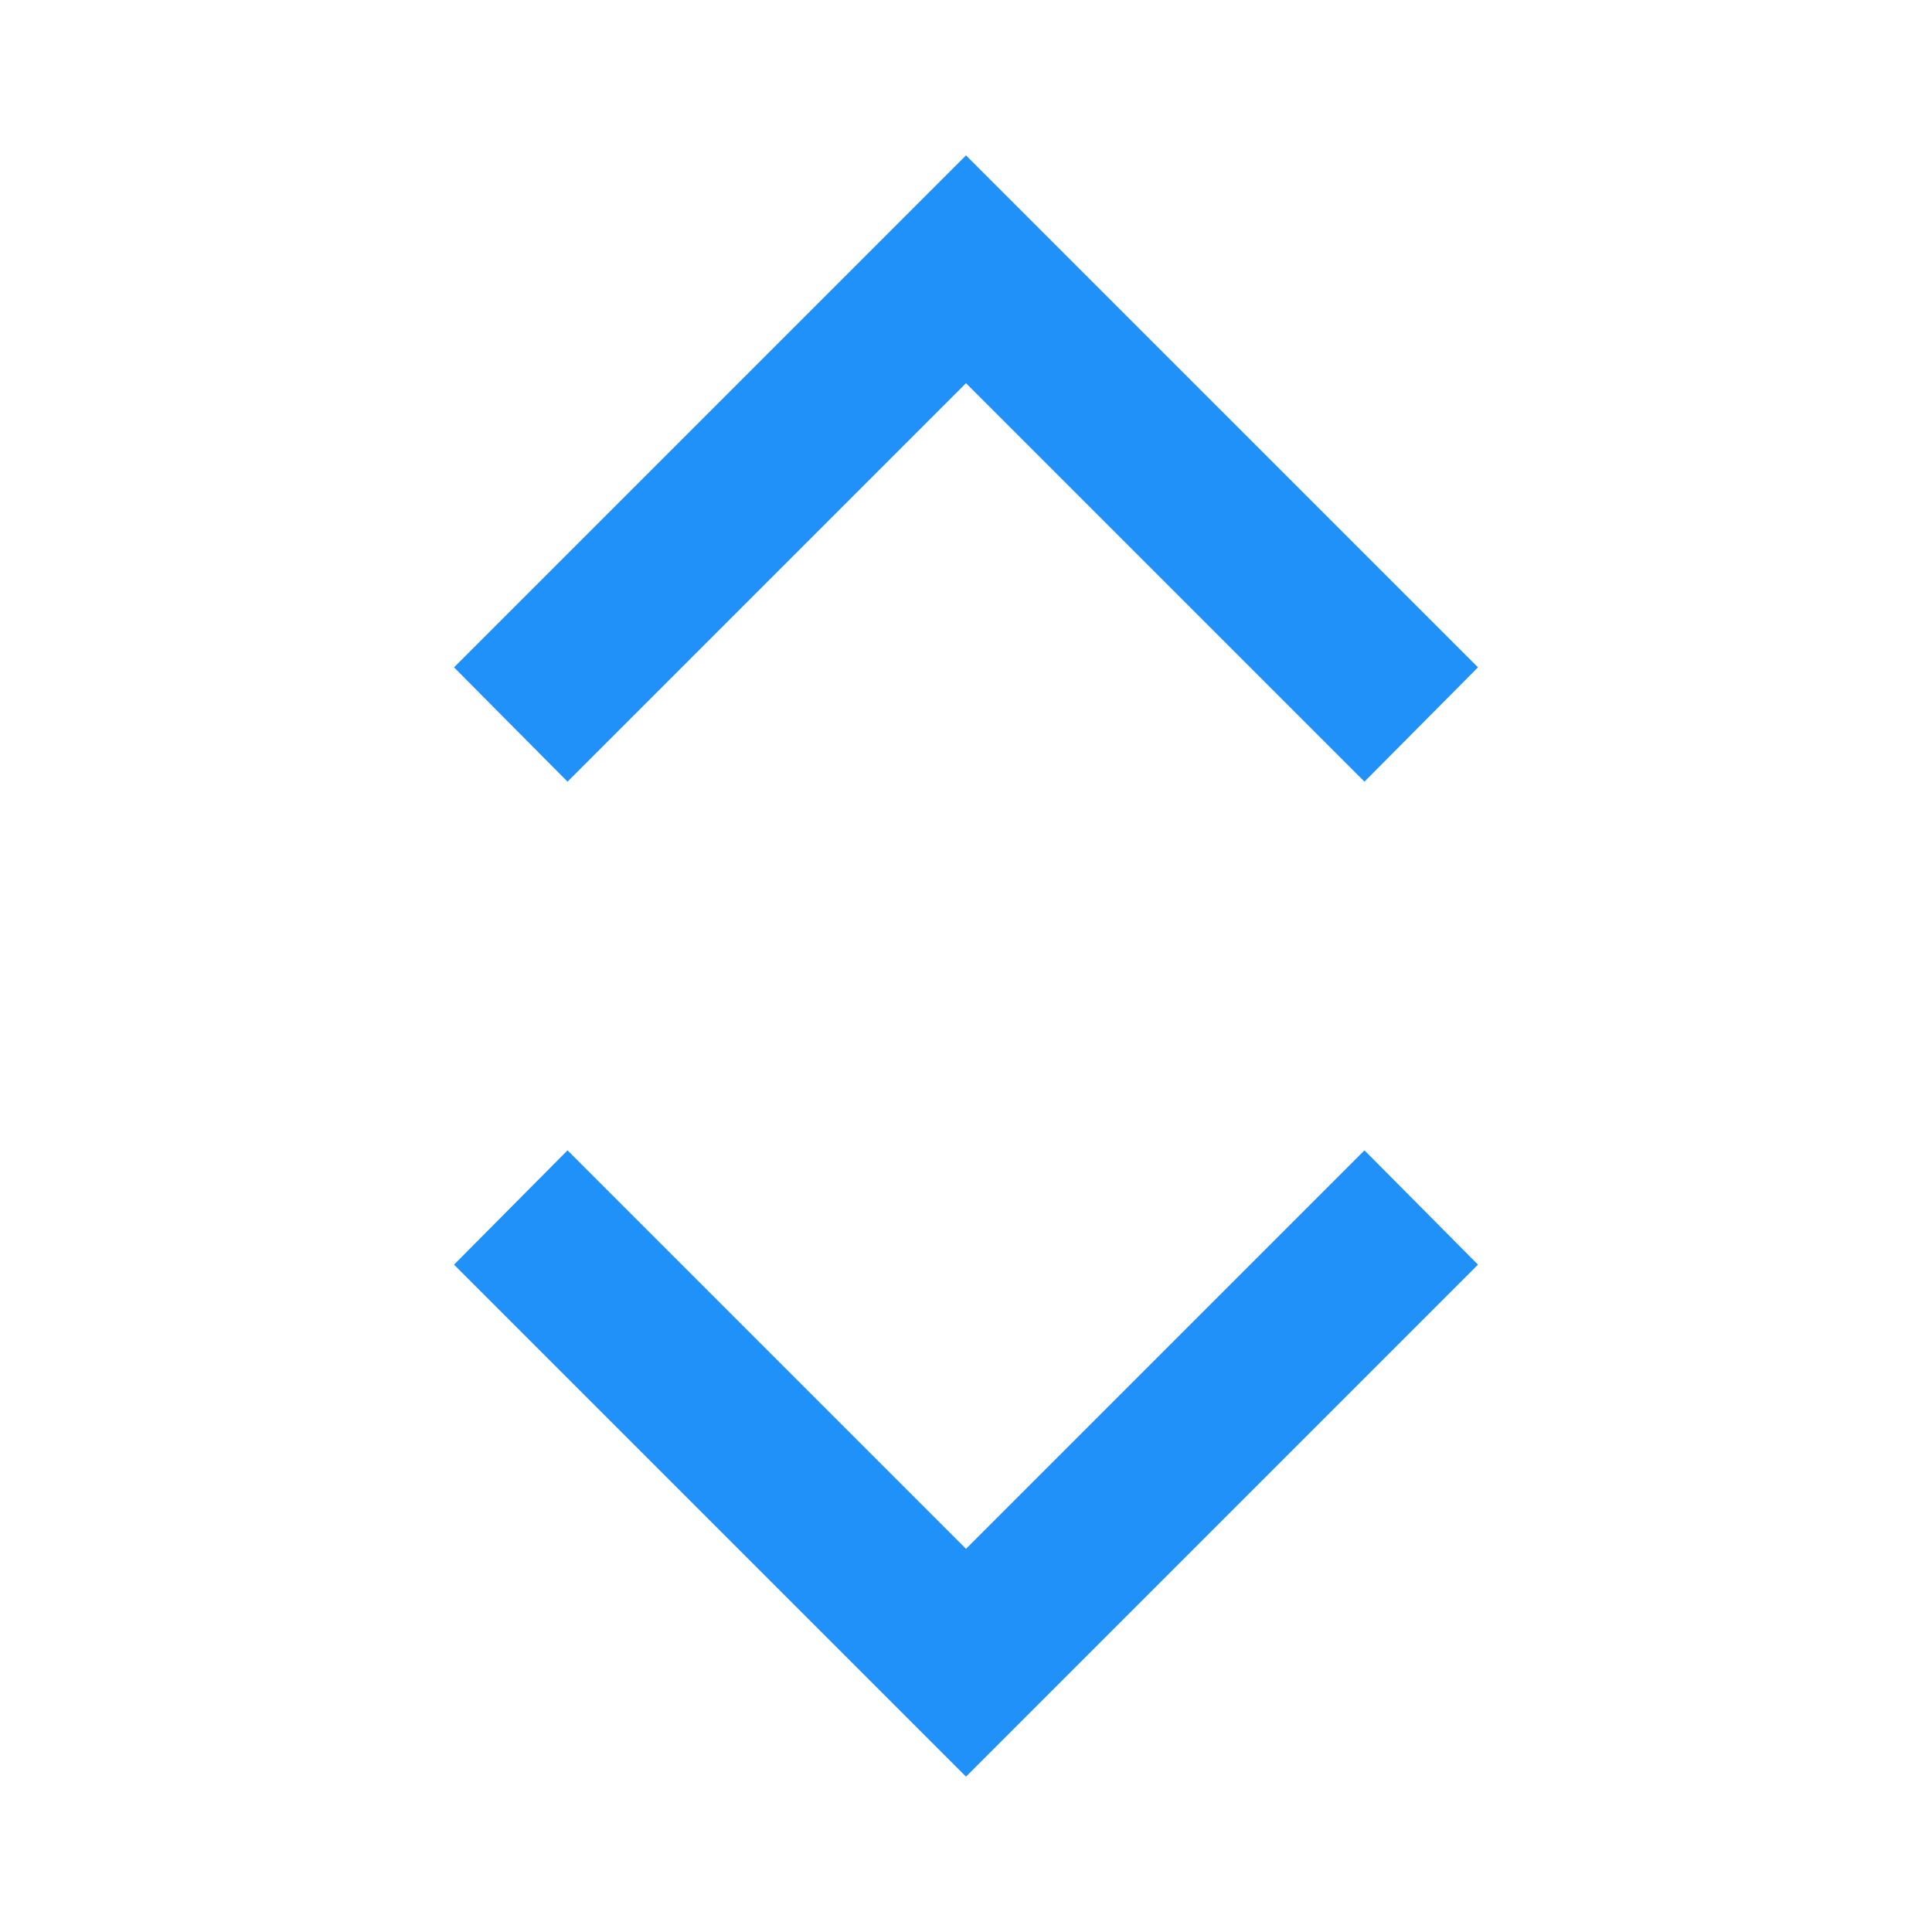 <svg xmlns="http://www.w3.org/2000/svg" width="24" height="24" style="fill: #2091F9;transform: rotate(90deg);msFilter:progid:DXImageTransform.Microsoft.BasicImage(rotation=1);"><path d="m12 19.24-4.95-4.95-1.41 1.42L12 22.07l6.36-6.36-1.41-1.42L12 19.24zM5.64 8.29l1.41 1.42L12 4.76l4.95 4.95 1.41-1.42L12 1.93 5.64 8.29z"></path></svg>